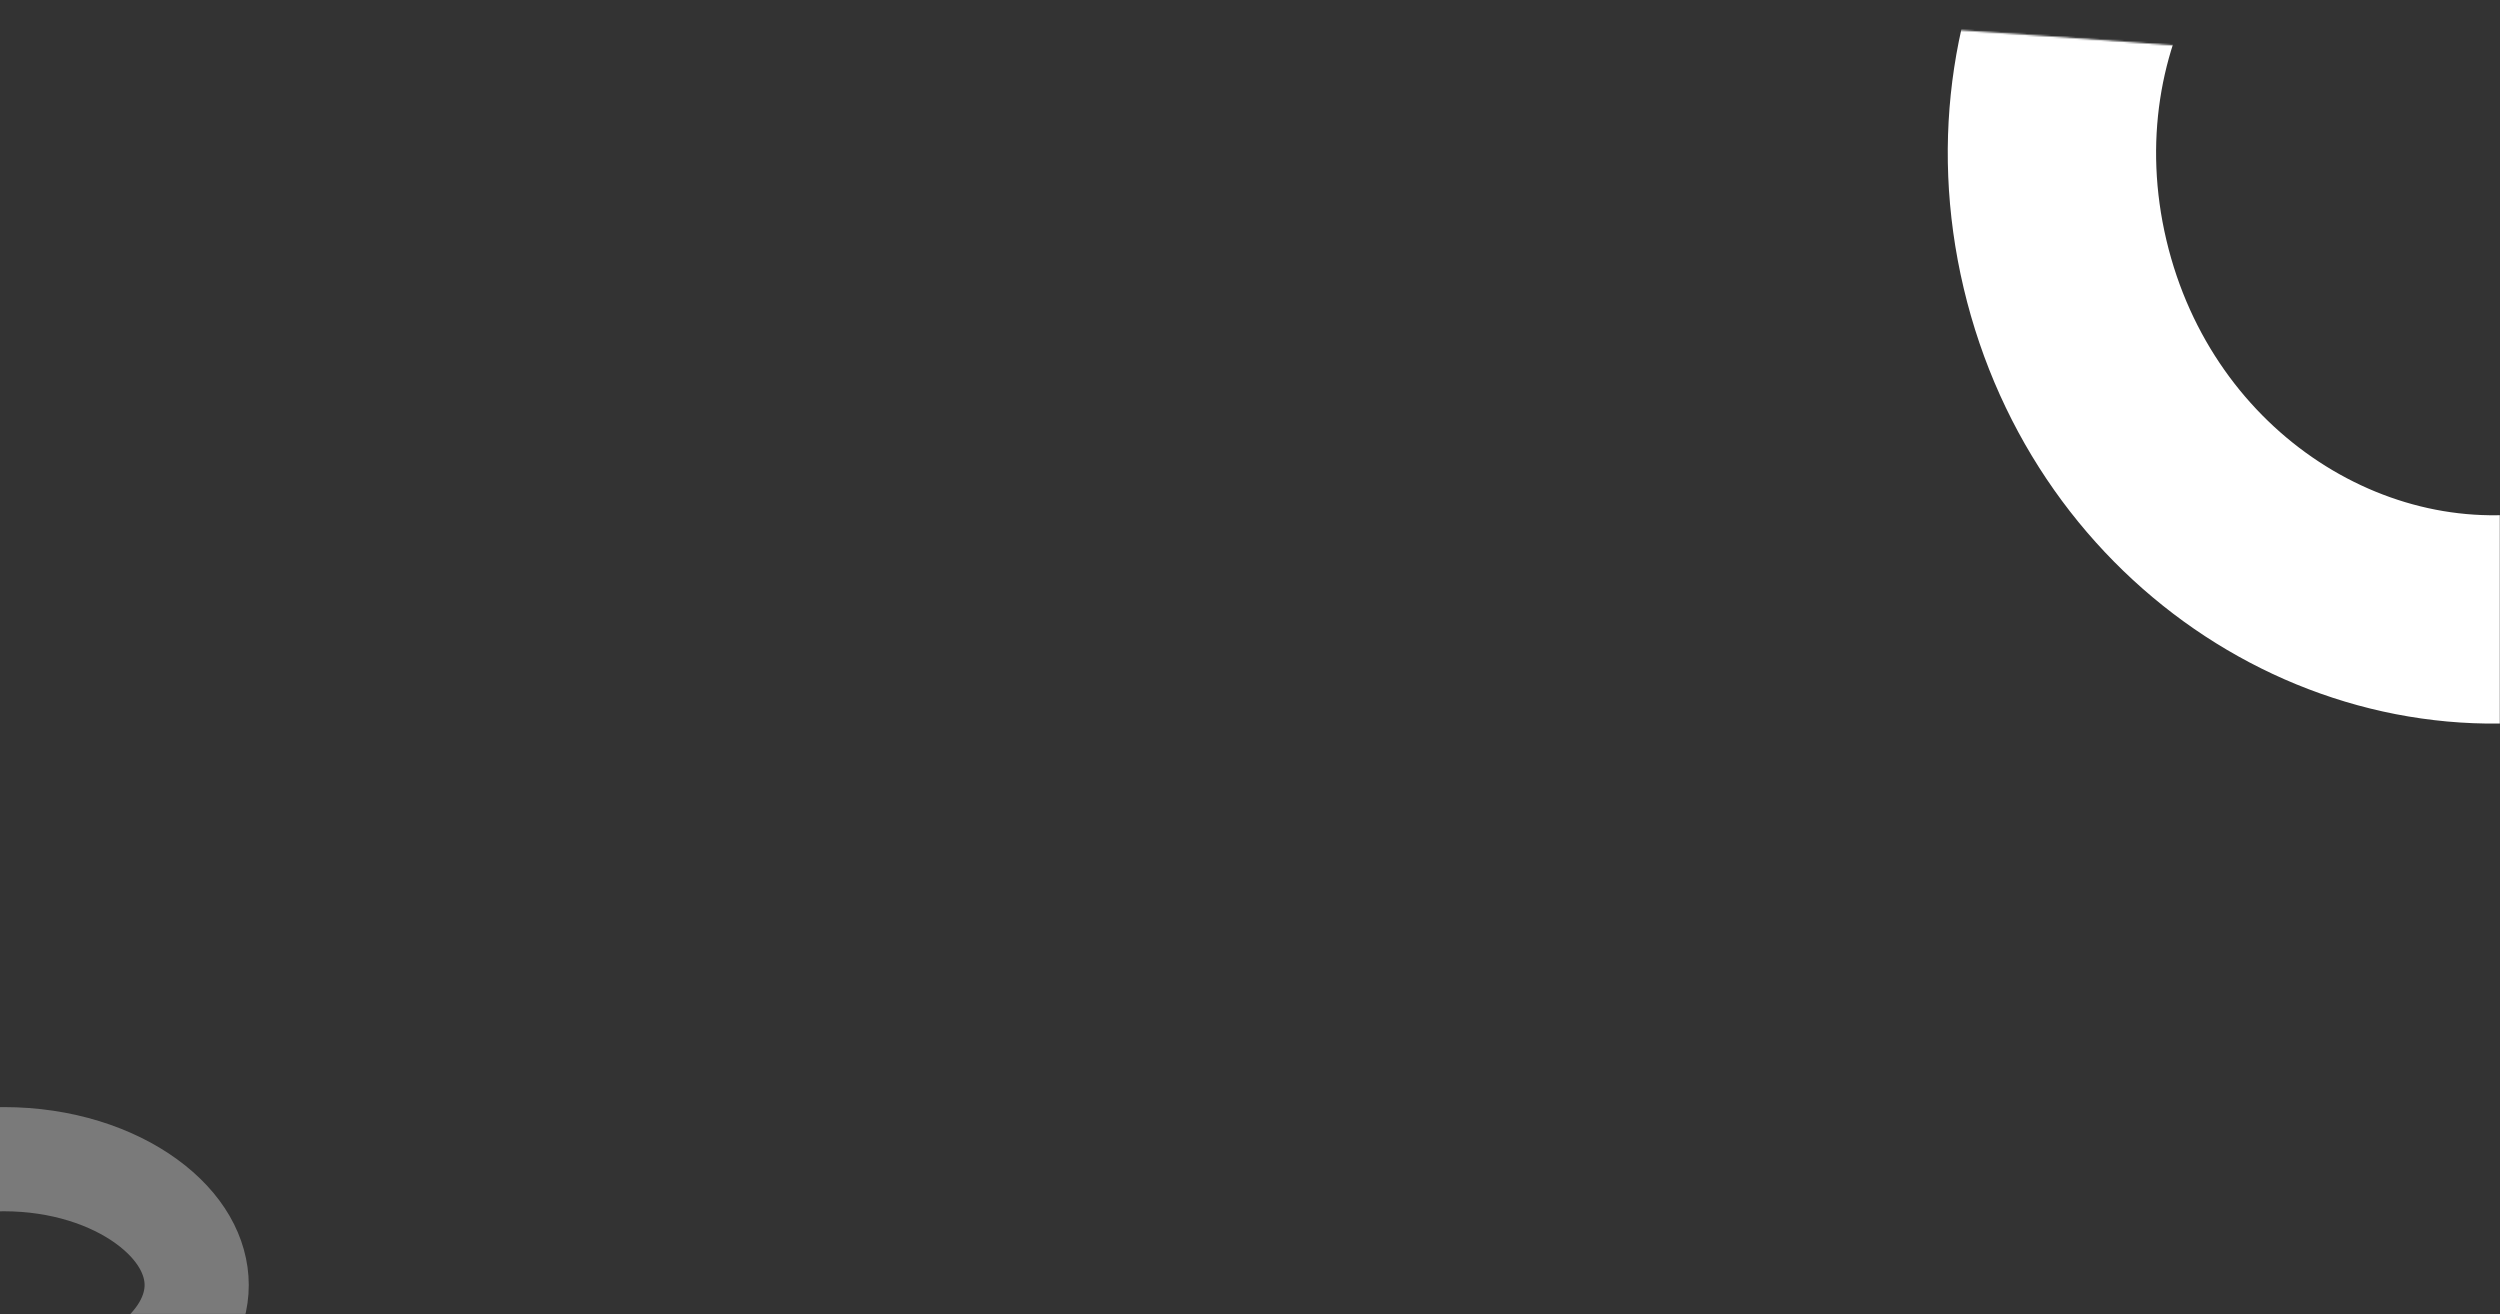 <svg width="1440" height="757" viewBox="0 0 1440 757" fill="none" xmlns="http://www.w3.org/2000/svg">
<rect x="0" y="0" width="1440" height="757" fill="#333333" stroke="none"/>
<mask id="mask0_1_2279" style="mask-type:alpha" maskUnits="userSpaceOnUse" x="-70" y="0" width="1510" height="757">
<path fill-rule="evenodd" clip-rule="evenodd" d="M-70 41.819C-70 41.819 370.417 0 685 0C999.583 0 1440 41.819 1440 41.819V757H-70L-70 41.819Z" fill="#0081FE"/>
</mask>
<g mask="url(#mask0_1_2279)">
<path d="M1665.29 43.213C1699.1 186.016 1615.92 321.571 1487.35 351.014C1358.79 380.458 1223.27 294.987 1189.47 152.184C1155.66 9.381 1238.84 -126.174 1367.41 -155.618C1495.97 -185.061 1631.48 -99.59 1665.29 43.213Z" stroke="white" stroke-width="120"/>
<path opacity="0.35" d="M113.287 740.201C113.287 756.532 104.235 773.953 84.329 788.416C64.453 802.857 35.512 812.711 2.196 812.711C-31.119 812.711 -60.061 802.857 -79.936 788.416C-99.842 773.953 -108.894 756.532 -108.894 740.201C-108.894 723.869 -99.842 706.448 -79.936 691.985C-60.061 677.545 -31.119 667.69 2.196 667.69C35.512 667.69 64.453 677.545 84.329 691.985C104.235 706.448 113.287 723.869 113.287 740.201Z" stroke="white" stroke-width="60"/>
</g>
</svg>
